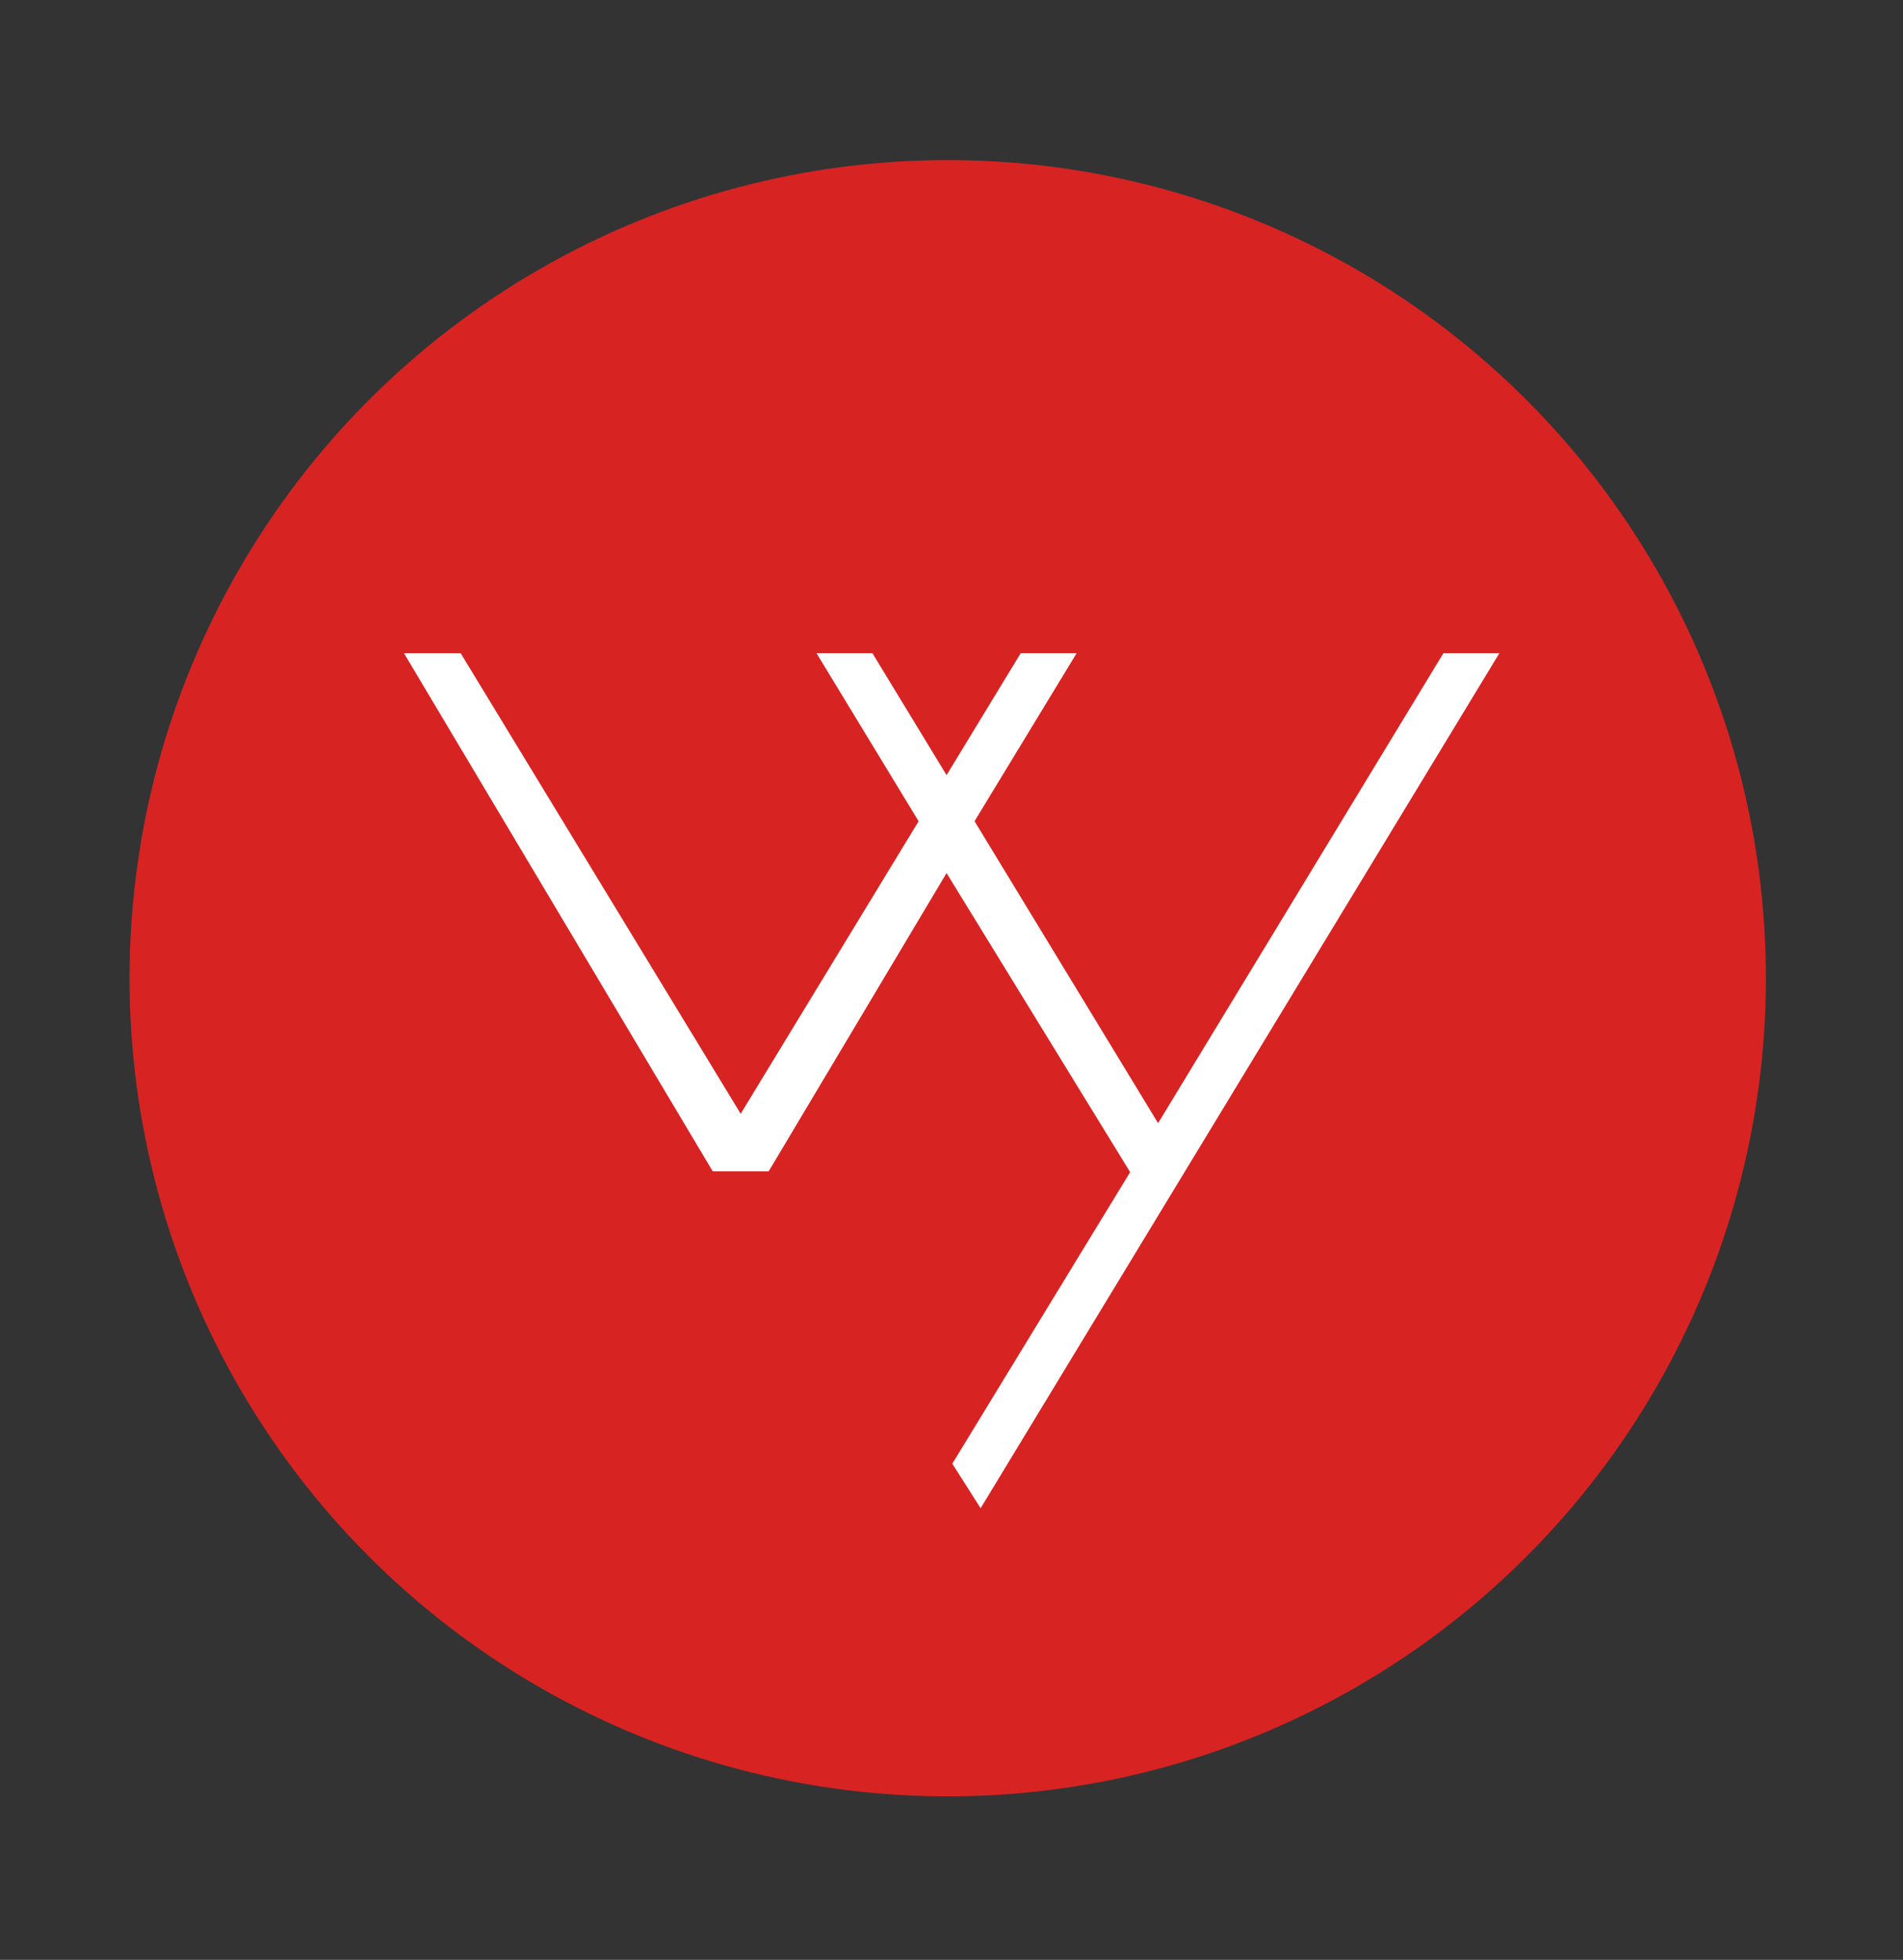 <?xml version="1.0" encoding="utf-8"?>
<!-- Generator: Adobe Illustrator 16.0.2, SVG Export Plug-In . SVG Version: 6.00 Build 0)  -->
<!DOCTYPE svg PUBLIC "-//W3C//DTD SVG 1.1//EN" "http://www.w3.org/Graphics/SVG/1.1/DTD/svg11.dtd">
<svg version="1.1" id="Layer_1" xmlns="http://www.w3.org/2000/svg" xmlns:xlink="http://www.w3.org/1999/xlink" x="0px" y="0px"
	 width="198.305px" height="204.237px" viewBox="0 0 198.305 204.237" enable-background="new 0 0 198.305 204.237"
	 xml:space="preserve">
<rect x="0" y="0" width="198.305" height="204.237" fill="#333333" stroke="none"/>
<g display="none">
	<polygon display="inline" fill="#D82323" points="166.668,66.068 128.185,129.394 103.43,88.697 117.202,66.068 109.66,66.068 
		99.659,82.516 89.657,66.068 82.117,66.068 95.887,88.676 71.892,128.161 34.125,66.068 26.478,66.068 68.121,135.068 
		75.664,135.068 99.659,95.219 124.417,135.748 100.431,175.166 104.248,181.279 174.212,66.068 	"/>
	<path display="inline" fill="#D82323" d="M98.99,9.302c-51.756,0-93.712,41.958-93.712,93.712s41.956,93.713,93.712,93.713
		s93.712-41.958,93.712-93.713S150.746,9.302,98.99,9.302z M98.99,190.873c-48.522,0-87.858-39.336-87.858-87.858
		c0-48.523,39.336-87.859,87.858-87.859c48.524,0,87.859,39.336,87.859,87.859C186.849,151.537,147.514,190.873,98.99,190.873z"/>
</g>
<g>
	<circle fill="#D82323" cx="98.759" cy="101.942" r="85.259"/>
	<polygon fill="#FFFFFF" points="156.245,68.068 150.415,68.068 120.681,117.047 101.553,85.578 112.194,68.068 106.366,68.068 
		98.638,80.777 90.91,68.068 85.084,68.068 95.725,85.585 77.184,116.069 48.001,68.068 42.093,68.068 74.271,122.068 
		80.098,122.068 98.638,90.983 117.768,122.152 99.235,152.535 102.186,157.174 	"/>
</g>
</svg>
